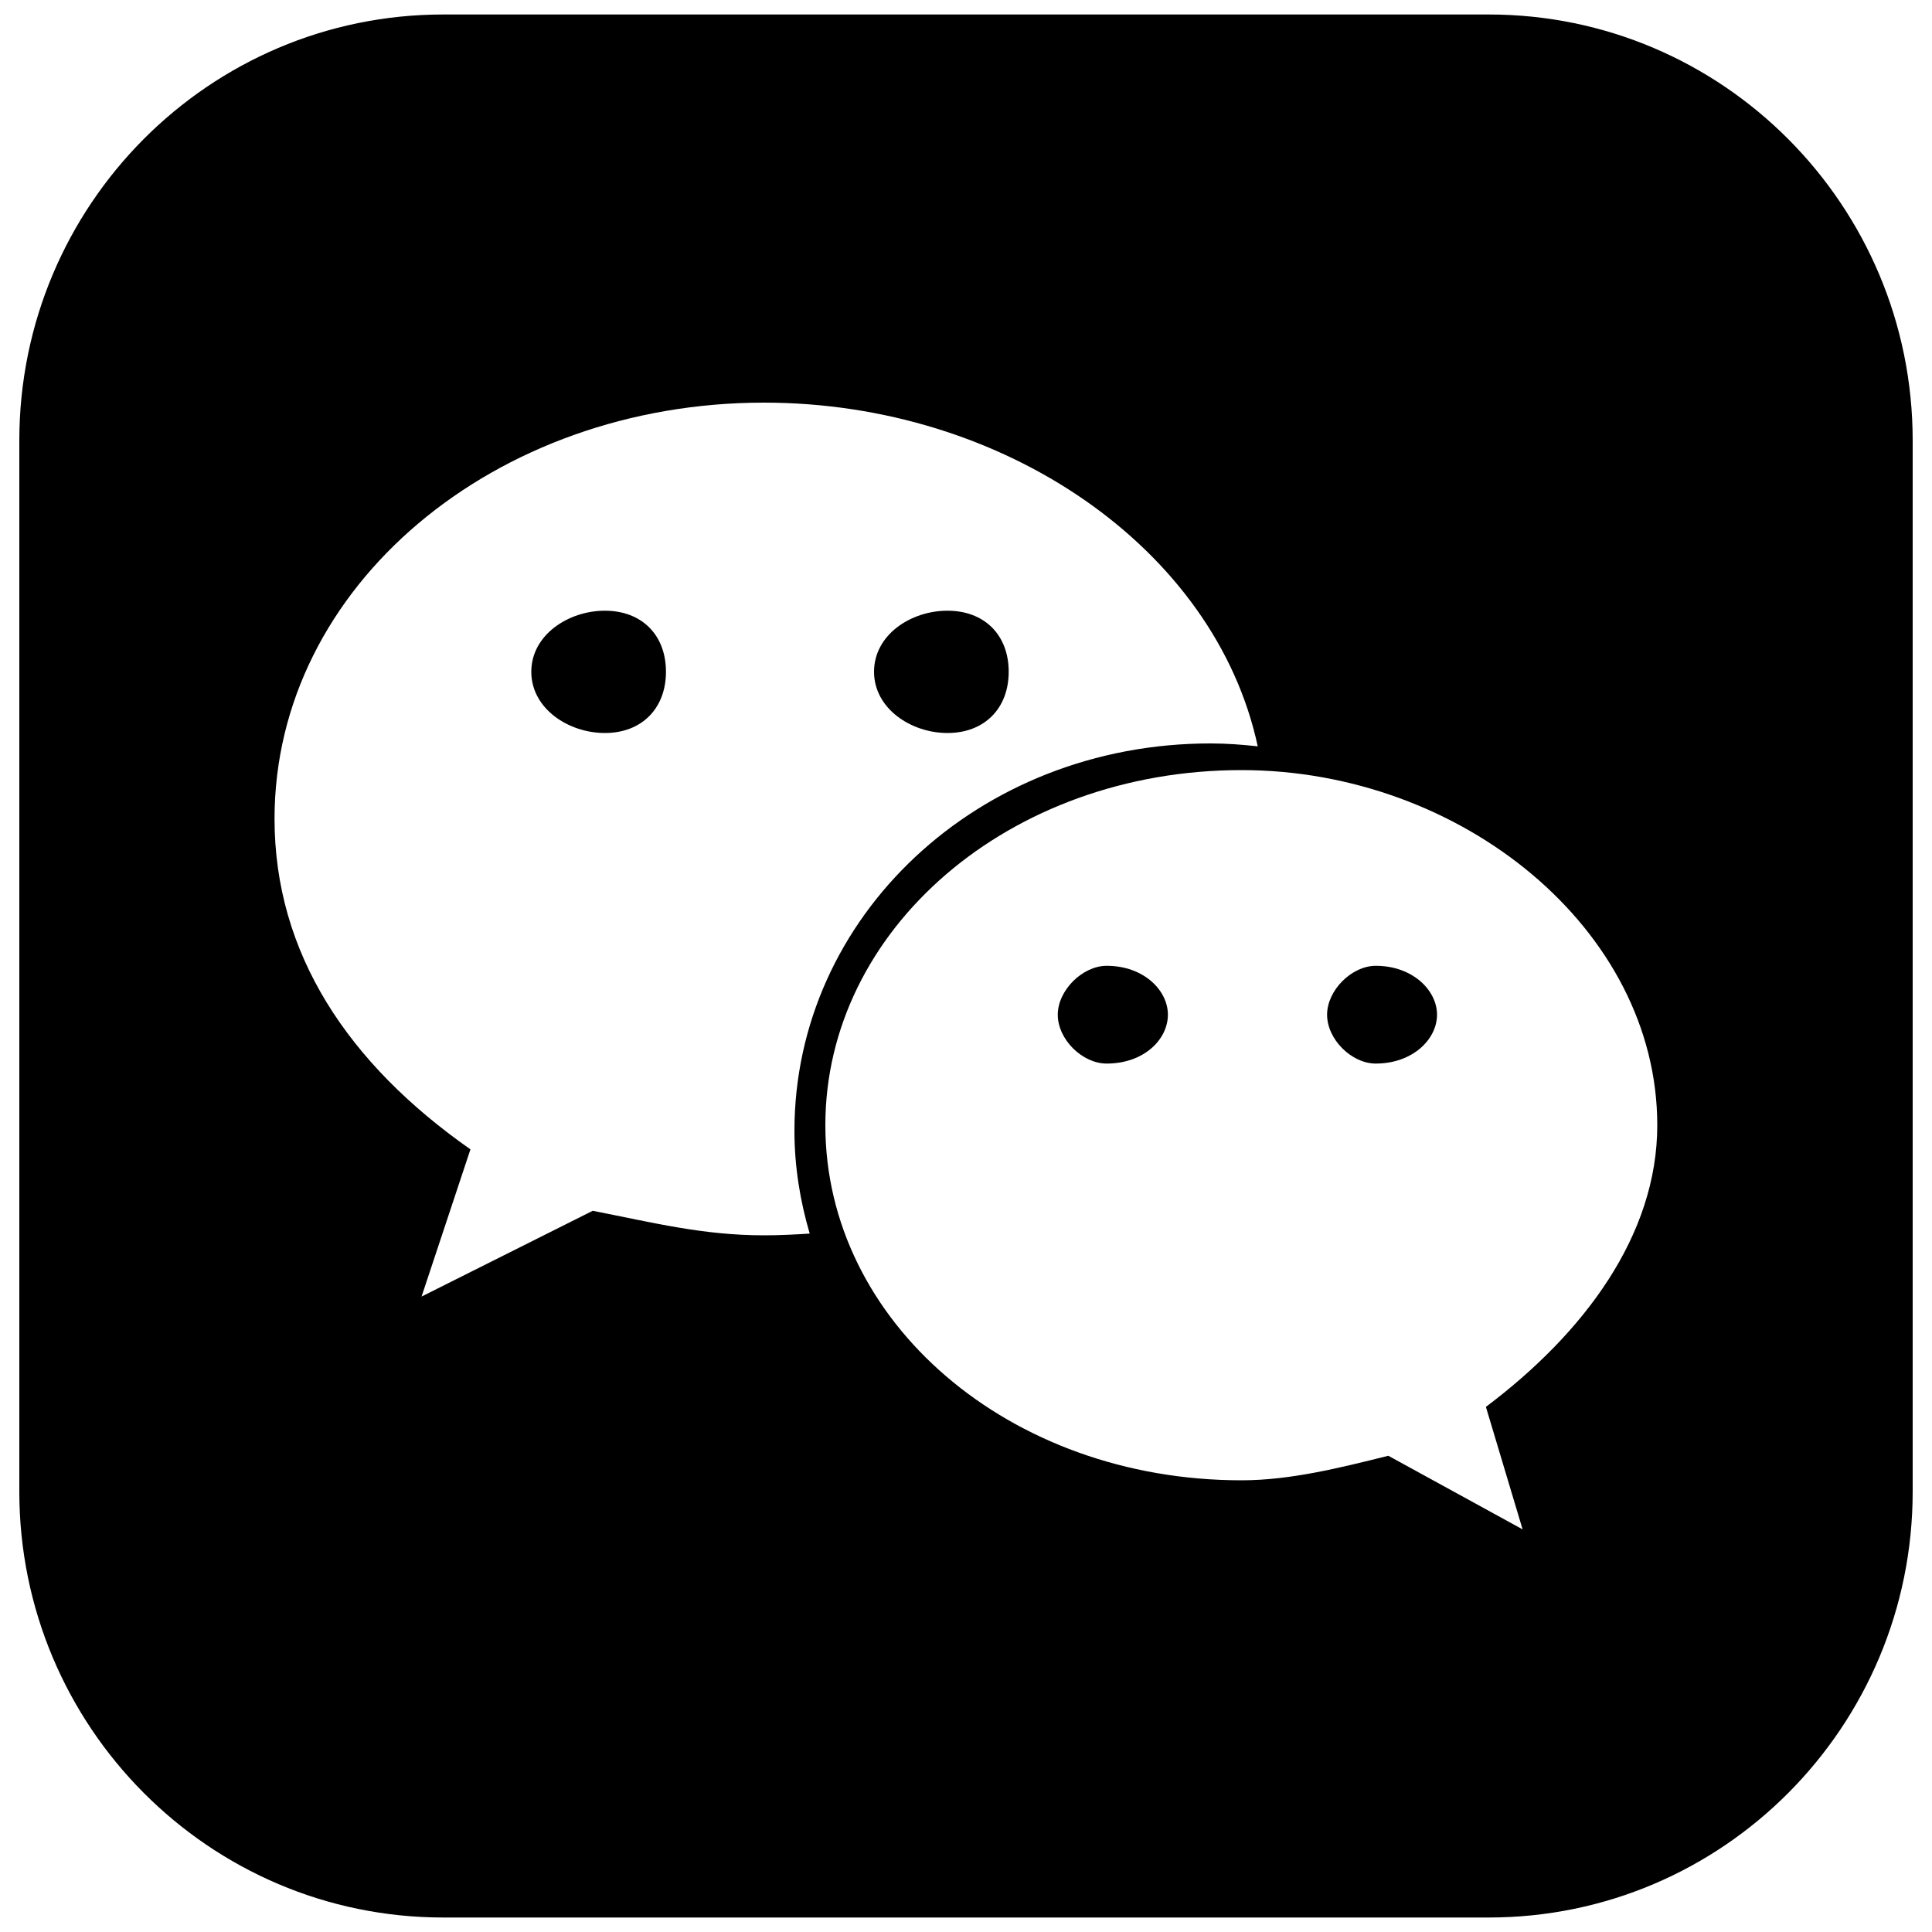 <svg version="1.1" xmlns="http://www.w3.org/2000/svg" xmlns:xlink="http://www.w3.org/1999/xlink" x="0px" y="0px" viewBox="0 0 1000 1000" enable-background="new 0 0 1000 1000" xml:space="preserve">
<g><path d="M313.1,316.1c-19,0-38.1,12.6-38.1,31.6c0,19,19.1,31.7,38.1,31.7c19,0,31.6-12.7,31.6-31.7C344.7,328.6,332.1,316.1,313.1,316.1z"/><path d="M490.4,379.4c19.1,0,31.7-12.7,31.7-31.7c0-19-12.5-31.6-31.7-31.6c-19,0-38,12.5-38,31.6C452.4,366.7,471.5,379.4,490.4,379.4z"/><path d="M572.8,499.9c-12.5,0-25.3,12.7-25.3,25.3c0,12.8,12.7,25.3,25.3,25.3c19.3,0,31.7-12.5,31.7-25.3C604.5,512.6,592,499.9,572.8,499.9z"/><path d="M770.6,7.5H229.4C108.2,7.5,10,106.3,10,228V772c0,121.7,98.3,220.5,219.4,220.5h541.2C891.8,992.5,990,893.7,990,772V228C990,106.3,891.7,7.5,770.6,7.5z M395.5,639.4c-31.6,0-57.1-6.5-88.7-12.7l-88.6,44.4l25.3-76.2c-63.4-44.4-101.4-101.5-101.4-171.1c0-120.5,114.1-215.4,253.3-215.4c124.6,0,233.7,75.8,255.6,177.9c-8.1-0.9-16.2-1.5-24.5-1.5c-120.3,0-215.3,89.8-215.3,200.5c0,18.4,2.9,36.2,7.9,53.2C411.3,639,403.4,639.4,395.5,639.4L395.5,639.4z M769.1,728.2l19,63.4l-69.5-38.1c-25.3,6.3-50.8,12.7-76,12.7c-120.5,0-215.4-82.3-215.4-183.8c0-101.2,94.9-183.8,215.4-183.8c113.9,0,215.2,82.5,215.2,183.8C857.8,639.4,819.9,690,769.1,728.2L769.1,728.2z"/><path d="M712.1,499.9c-12.5,0-25.2,12.7-25.2,25.3c0,12.8,12.7,25.3,25.2,25.3c19,0,31.7-12.5,31.7-25.3C743.8,512.6,731.2,499.9,712.1,499.9z"/></g>
</svg>
